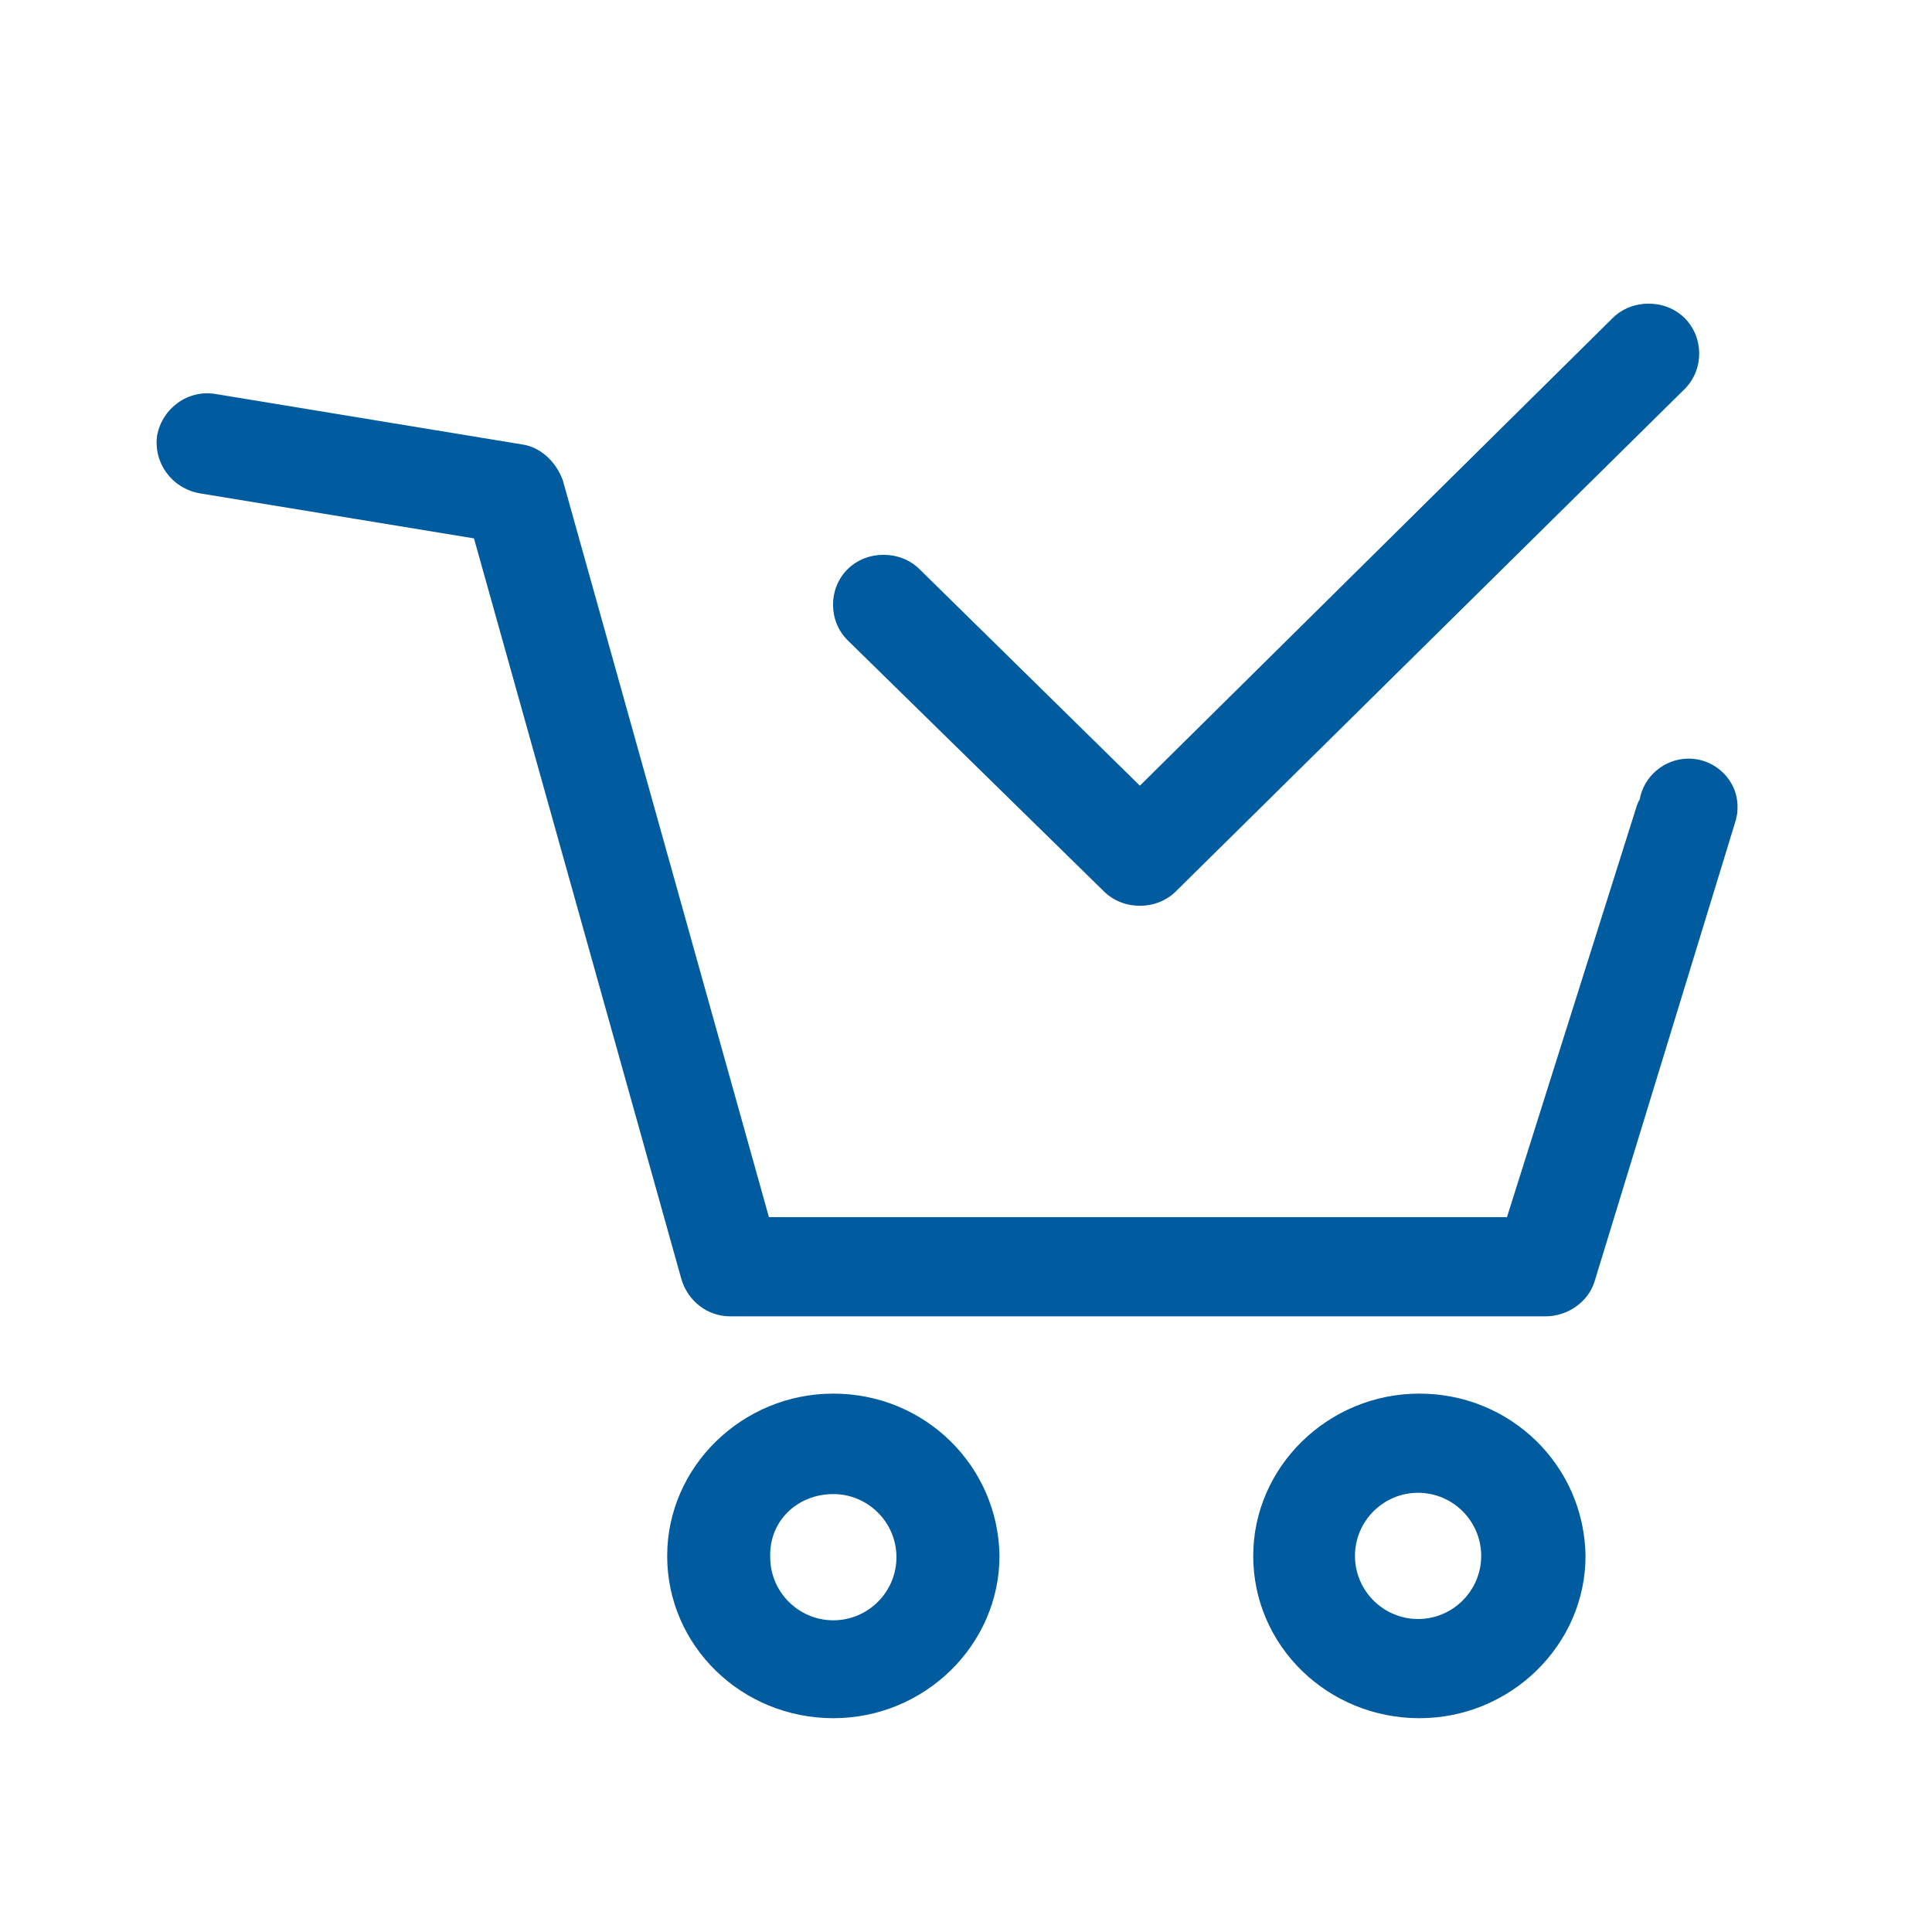 <?xml version="1.0" encoding="utf-8"?>
<!-- Generator: Adobe Illustrator 21.0.0, SVG Export Plug-In . SVG Version: 6.00 Build 0)  -->
<svg version="1.1" id="Layer_1" xmlns="http://www.w3.org/2000/svg" xmlns:xlink="http://www.w3.org/1999/xlink" x="0px" y="0px"
	 viewBox="0 0 150 150" style="enable-background:new 0 0 150 150;" xml:space="preserve">
<style type="text/css">
	.st0{fill-rule:evenodd;clip-rule:evenodd;fill:#005B9F;}
	.st1{fill:#005B9F;}
</style>
<g>
	<g>
		<path class="st0" d="M-899.7-67.5v13.3h126.3v-13.3H-899.7z M-899.7-21.1h126.3v-13.3h-126.3V-21.1z M-899.7,12.1h126.3V-1.1
			h-126.3V12.1z"/>
	</g>
</g>
<g>
	<g>
		<path class="st0" d="M-779,81.9c-1.8-0.8-5.5-3.1-7.5-4.5c-10.7-21.9-33.2-37-59.2-37c-36.3,0-65.8,29.3-65.8,65.5
			s29.5,65.5,65.8,65.5c34.3,0,62.4-26.1,65.5-59.4c2.8-2.3,5.7-4.3,5.7-4.3C-777.5,98.7-779,81.9-779,81.9z M-845.2,166.8
			c-33.4,0-60.4-27-60.4-60.4s27-60.4,60.4-60.4c28.7,0,52.8,20.1,58.9,46.9c-0.1,11.7-2.7,20.1-2.7,20.1
			c-6.6,19.7-31.1,26.9-31.1,26.9c-0.2-0.1-0.3-0.2-0.5-0.2c-1.1-1.2-2.6-1.9-4.4-1.9h-13.6c-0.3,0-0.7,0-1,0.1l-0.5,0
			c-3.3,1-4.3,2.7-4.3,4.5c-0.1,0.4-0.2,0.9-0.2,1.4v0.1c0,3.3,2.7,5.9,5.9,5.9h13.6c2.4,0,4.5-1.4,5.4-3.5c0.6-1,0.6-1.9,0.6-1.9
			c19.9-7.6,31.5-24.2,33.1-26.6C-791.1,145.6-815.7,166.8-845.2,166.8z"/>
	</g>
</g>
<path class="st1" d="M-1011.5-214.2c-35.7,0-64.7,28.9-64.7,64.7c0,35.7,28.9,64.7,64.7,64.7c35.7,0,64.7-28.9,64.7-64.7
	C-946.8-185.3-975.8-214.2-1011.5-214.2 M-973.7-103.6c-1.3-0.6-2.8-1.3-3.7-1.6c-3.8-1.3-7.7-2.4-11.6-3.1c-5.4-1-7.3-3.6-7.6-9.2
	c0-0.8-1.1-7.7-0.3-8.1c3.6-1.8,4.2-7.5,4.5-10.9c0.2-2.6,1.6-3.7,2.8-5.8c1.3-2.3,1.9-4.9,2.6-7.4c0.5-1.8,1.4-4.9,1.1-6.8
	c-0.3-1.8-1.6-3.4-1.6-5.2c0-2.4,0.9-4.9,1.2-7.4c0.4-3.7,0.3-7.5-0.4-11.1c-2-9.9-11.6-13.5-20.5-15.4c-8.4-1.8-18.3,2.6-24,8.5
	c-2.3,2.4-5.2,5.5-5.7,9c-0.4,3.2-0.4,7,0.1,10.2c0.3,1.7,0.4,3.4,0.6,5.1c0.2,1.3,1.2,2.6,0.8,4c-0.2,0.8-0.7,1.5-1.1,2.2
	c-1.7,3.5,0.1,8.2,1.7,11.4c0.7,1.5,1.6,3,2.6,4.3c1.3,1.6,1.3,2.7,1.4,4.7c0.1,3.5,1.2,9.5,4.7,11.3c0.9,0.4-0.4,6.7-0.4,7.5
	c-0.3,5.6,0.4,8.2-5,9.2c-3.9,0.8-7.8,1.8-11.6,3.1c-1.4,0.5-3.7,1.4-5.5,2.2c-13.7-10.9-22.4-27.7-22.4-46.5
	c0-32.8,26.7-59.5,59.5-59.5c32.8,0,59.5,26.7,59.5,59.5C-952-131.1-960.5-114.6-973.7-103.6"/>
<g>
	<g>
		<g>
			<path class="st0" d="M-862-117.8c-6.9,0-12.6,5.8-12.6,13c0,7.2,5.6,13,12.6,13c6.9,0,12.6-5.8,12.6-13
				C-849.4-112-855-117.8-862-117.8z M-808.9-117.8c-6.9,0-12.6,5.8-12.6,13c0,7.2,5.6,13,12.6,13c6.9,0,12.6-5.8,12.6-13
				C-796.4-112-802-117.8-808.9-117.8z M-784.7-190.7l-10.3,58.6h-81.7l-11-64.4v0l-24.7,0v5.4h20.1l11,64.4l0.5-0.1l0,0.1h88.7
				v-0.2l1.2,0.2l11.1-64.2L-784.7-190.7z M-868.3-172.4h67.2c1.5,0,2.7-1.2,2.7-2.7c0-1.5-1.2-2.7-2.7-2.7h-67.2
				c-1.5,0-2.7,1.2-2.7,2.7S-869.8-172.4-868.3-172.4z M-862.9-156.3c-1.5,0-2.7,1.2-2.7,2.7c0,1.5,1.2,2.7,2.7,2.7h40.3
				c1.5,0,2.7-1.2,2.7-2.7c0-1.5-1.2-2.7-2.7-2.7H-862.9z"/>
		</g>
	</g>
	<rect x="-881.2" y="-127.8" class="st0" width="4.9" height="1.1"/>
	<rect x="-796" y="-128.7" class="st0" width="4.8" height="1.9"/>
</g>
<path class="st1" d="M896.9-142h-5.7l-2-2c7.1-8.2,11.3-18.9,11.3-30.6c0-26-21.1-47-47-47c-26,0-47,21-47,47s21.1,47,47,47
	c11.7,0,22.3-4.3,30.6-11.3l2,2v5.7l36.2,36.1l10.8-10.8L896.9-142z M853.4-142c-18,0-32.6-14.6-32.6-32.5c0-18,14.6-32.5,32.6-32.5
	c18,0,32.6,14.6,32.6,32.5C886-156.6,871.4-142,853.4-142z"/>
<path class="st1" d="M809.1-5.9v-25.8h-26.7h-25.7v-9.9v-9.9h25.7h26.7v-25.7v-25.7h9.9h9.9v25.7v25.7h24.8h25.8v9.9v9.9h-25.8
	h-24.8v25.8v25.8h-9.9h-9.9V-5.9z"/>
<path class="st1" d="M669.5,83.5l55.2-58.8c2.3-2.4,6-2.4,8.2,0c2.3,2.4,2.3,6.3,0,8.8l-59.3,63.2c-2.3,2.4-6,2.4-8.2,0l-59.6-63.5
	c-1.1-1.2-1.7-2.8-1.7-4.4c0-1.6,0.6-3.2,1.7-4.4c2.3-2.4,6-2.4,8.2,0L669.5,83.5z"/>
<path class="st1" d="M796.1-213.1l-22.9-18.3h-76.9c-6.8,0-12.3-5.7-12.3-12.6v-58.7c0-7,5.5-12.6,12.3-12.6h104.5
	c6.8,0,12.3,5.7,12.3,12.6v58.6c0,7-5.5,12.6-12.3,12.6h-4.6L796.1-213.1z M696.3-308.7c-3.2,0-5.8,2.7-5.8,6v58.6
	c0,3.3,2.6,6,5.8,6h80.4l12.9,10v-10h11.1c3.2,0,5.8-2.7,5.8-6v-58.6c0-3.3-2.6-6-5.8-6H696.3z"/>
<path class="st1" d="M992.7,63.2c1,1.1,2.7,1.1,3.7,0l55.5-57.8c1-1.1,1-2.8,0-3.9l-39.4-40.8c-1-1.1-2.7-1.1-3.7,0l-55.5,57.8
	c-1,1.1-1,2.8,0,3.9l-26.2,27.3c-1.1,1.1-1.1,2.8-0.1,3.9c0,0,0,0,0.1,0.1l22.2,21.1h-20.6c-1.5,0-2.6,1.2-2.6,2.8s1.2,2.8,2.6,2.8
	h79.3c1.5,0,2.6-1.2,2.6-2.8s-1.2-2.8-2.6-2.8h-26.9L992.7,63.2L992.7,63.2L992.7,63.2z M1010.7-33.4l35.5,37l-51.7,53.8l-35.5-37
	L1010.7-33.4z M973.5,74.8h-16.4l-24.2-23.3l24.2-25.3l31.7,33.1L973.5,74.8z"/>
<g>
	<g>
		<path class="st1" d="M-525.3-73l-15.9-16.5c-1.1-1.2-2.9-1.2-4.1,0l-9.8,10.2c0,0,0,0,0,0c0,0,0,0,0,0l-41.2,42.8c0,0,0,0,0,0l0,0
			c0,0-0.1,0.1-0.1,0.1c-0.1,0.1-0.2,0.2-0.2,0.3c0,0.1-0.1,0.2-0.1,0.2c0,0.1-0.1,0.2-0.1,0.3c0,0.1-0.1,0.2-0.1,0.3
			c0,0.1,0,0.1-0.1,0.2l-4.5,21.2c-0.2,1,0.1,2,0.8,2.7c0.5,0.6,1.3,0.9,2,0.9c0.2,0,0.4,0,0.6-0.1l20.3-4.6c0,0,0,0,0.1,0l0,0
			c0,0,0,0,0.1,0c0.2,0,0.3-0.1,0.5-0.2c0.1,0,0.1-0.1,0.1-0.1c0.1-0.1,0.2-0.1,0.3-0.2c0.1,0,0.1-0.1,0.2-0.1
			c0.1-0.1,0.2-0.1,0.2-0.2l41.3-42.9c0,0,0,0,0,0c0,0,0,0,0,0l9.8-10.2c0.5-0.6,0.8-1.3,0.8-2.1C-524.5-71.7-524.8-72.4-525.3-73z
			 M-553.1-73l2.9,3l-37.3,38.7l-2.9-3L-553.1-73z M-595.1-17.1l2.4-11.3l3.2,3.4c0,0,0,0,0,0c0,0,0,0,0,0l5.2,5.4L-595.1-17.1z
			 M-578.5-22l-4.9-5.1l37.3-38.7l4.9,5.1L-578.5-22z M-537.2-64.9l-6.9-7.2c0,0,0,0,0,0c0,0,0,0,0,0l-4.9-5.1l5.8-6l11.9,12.3
			L-537.2-64.9z M-555.5-25.2c-1.6,0-2.9,1.3-2.9,3V3.3h-80.9v-112.7h80.9v16.5c0,1.6,1.3,3,2.9,3c1.6,0,2.9-1.3,2.9-3v-19.5
			c0-1.6-1.3-3-2.9-3h-86.7c-1.6,0-2.9,1.3-2.9,3V6.3c0,1.6,1.3,3,2.9,3h86.7c1.6,0,2.9-1.3,2.9-3v-28.5
			C-552.7-23.9-553.9-25.2-555.5-25.2z M-604.1-39.7c0-1.6-1.3-3-2.9-3h-18.5c-1.6,0-2.9,1.3-2.9,3c0,1.6,1.3,3,2.9,3h18.5
			C-605.4-36.7-604.1-38.1-604.1-39.7z M-579-66.3c0-1.6-1.3-3-2.9-3h-43.6c-1.6,0-2.9,1.3-2.9,3c0,1.6,1.3,3,2.9,3h43.6
			C-580.3-63.3-579-64.6-579-66.3z M-569.4-92.9c0-1.6-1.3-3-2.9-3h-53.2c-1.6,0-2.9,1.3-2.9,3c0,1.6,1.3,3,2.9,3h53.2
			C-570.7-89.9-569.4-91.2-569.4-92.9z M-625.5-16.1c-1.6,0-2.9,1.3-2.9,3c0,1.6,1.3,3,2.9,3h13.4c1.6,0,2.9-1.3,2.9-3
			c0-1.6-1.3-3-2.9-3H-625.5z"/>
	</g>
</g>
<g transform="translate(0,-952.362)">
	<path class="st1" d="M-516.1,1135.9c-2.4,0-4.3,1.9-4.3,4.3c0,2.4,1.9,4.3,4.3,4.3h13.8l14.9,70.3c0.6,2.6,2.3,4.9,4.5,4.8h72.3
		c2.3,0,4.4-2,4.4-4.3s-2.1-4.4-4.4-4.3h-68.7l-1.9-8.7h76.4c1.9,0,3.8-1.5,4.2-3.4l10.1-43.4c0.6-2.5-1.6-5.3-4.2-5.3h-97.5
		l-2.3-11c-0.4-1.9-2.3-3.4-4.2-3.4H-516.1z M-490.4,1159h26.3v13h-23.5L-490.4,1159z M-455.4,1159h20.2v13h-20.2V1159z
		 M-426.5,1159h26.3l-3,13h-23.3V1159z M-485.8,1180.7h21.7v13H-483L-485.8,1180.7z M-455.4,1180.7h20.2v13h-20.2V1180.7z
		 M-426.5,1180.7h21.3l-3,13h-18.2V1180.7z M-472.5,1222.6c-5,0-9.1,4.1-9.1,9.1c0,5,4.1,9.1,9.1,9.1c5,0,9.1-4.1,9.1-9.1
		C-463.4,1226.7-467.5,1222.6-472.5,1222.6z M-420.5,1222.6c-5,0-9.1,4.1-9.1,9.1c0,5,4.1,9.1,9.1,9.1c5,0,9.1-4.1,9.1-9.1
		C-411.4,1226.7-415.5,1222.6-420.5,1222.6z"/>
</g>
<path class="st1" d="M-439,76.1l0,49.2l6.9,0l0-49.2L-439,76.1z M-388.4,138.3l-65.9,0l0-70.4l-6.9,0l0,70.4c0,3.9,3,7,6.7,7l66.3,0
	c3.7,0,6.7-3.2,6.7-7l0-70.4l-6.9,0L-388.4,138.3L-388.4,138.3z M-409.9,18.6l-22.3,0c-4.1,0-7.6,2.9-9.3,7l40.8,0
	C-402.3,21.5-405.8,18.6-409.9,18.6z M-379.8,32.8l-83.2,0c-3.7,0-6.7,3.2-6.7,7v14c0,3.9,3,7,6.7,7l83.2,0c3.7,0,6.7-3.2,6.7-7v-14
	C-373,35.9-376.1,32.8-379.8,32.8z M-379.9,53.9l-82.9,0l0-14l82.9,0L-379.9,53.9z M-410,76.1l0,49.2h6.9l0-49.2H-410z M-424.5,76.1
	l0,49.2h6.9l0-49.2L-424.5,76.1z"/>
<g>
	<g>
		<path class="st1" d="M-258.7,25.1c-32.7,0-59.2,26.5-59.2,59.2c0,32.7,26.5,59.2,59.2,59.2s59.2-26.5,59.2-59.2
			C-199.5,51.6-226,25.1-258.7,25.1z M-257.1,48.1c3.3,0,5.9,2.8,5.9,6.1c0,3.4-2.7,6.1-5.9,6.1c-3.3,0-5.9-2.8-5.9-6.1
			C-263.1,50.9-260.4,48.1-257.1,48.1z M-265.4,113.8l0.2-1.8l4-46.9h8.2l4.1,48.7H-265.4z"/>
	</g>
</g>
<g>
	<g>
		<path class="st1" d="M-286.3,222.9l35.2-34.2v78.1c0,2.6,2.3,4.8,5,4.8c2.8,0,5-2.2,5-4.8v-77.9l34.8,34.1c1.8,1.8,5,1.9,7,0
			c1.8-1.8,2-4.8,0-6.8l-43-42.5c-0.3-0.3-0.4-0.4-0.7-0.6c-0.1,0-0.1,0-0.1,0c-0.6-0.3-1.3-0.6-2-0.7c-0.3-0.1-0.6-0.1-0.9-0.1
			c-0.3,0-0.7,0.1-1,0.1c-0.1,0-0.4,0.1-0.6,0.1c0,0.1-0.1,0.1-0.3,0.1c-0.1,0-0.4,0.1-0.6,0.3c-0.1,0-0.1,0.1-0.3,0.1
			c-0.3,0.1-0.4,0.3-0.7,0.6l-43.7,42.5c-2,1.8-2,4.8,0,6.8C-291.5,224.9-288.3,224.9-286.3,222.9z M-193.2,261
			c-2.8,0-5.1,2.3-5.1,4.9v16.8h-92.9v-16.8c0-2.7-2.3-4.9-5.1-4.9c-2.8,0-5.1,2.3-5.1,4.9v21.7c0,2.7,2.3,4.9,5.1,4.9h103
			c2.7,0,5.1-2.3,5.1-4.9v-21.7C-188.1,263.1-190.4,261-193.2,261z"/>
	</g>
</g>
<g>
	<g>
		<path class="st1" d="M566.4,158.7c0.3,0.3,0.4,0.4,0.7,0.5c0.1,0,0.1,0.1,0.3,0.1c0.1,0.1,0.4,0.3,0.5,0.3c0.1,0,0.3,0,0.3,0.1
			c0.1,0,0.4,0.1,0.5,0.1c0.3,0,0.7,0.1,0.9,0.1c0.3,0,0.5,0,0.8-0.1c0.7-0.1,1.3-0.4,1.9-0.7c0,0,0,0,0.1,0
			c0.3-0.1,0.4-0.3,0.7-0.5l40.5-40.9c1.9-1.9,1.7-4.8,0-6.5c-1.9-1.9-4.8-1.7-6.5,0l-32.7,32.8V69.2c0-2.5-2-4.6-4.7-4.6
			c-2.5,0-4.7,2.1-4.7,4.6l0,75.1l-33.1-32.9c-1.9-1.9-4.8-1.9-6.5,0c-1.9,1.9-1.9,4.8,0,6.5L566.4,158.7z M616.9,153.2
			c-2.5,0-4.7,2.1-4.7,4.6v15.8h-85.8v-15.8c0-2.5-2.1-4.6-4.7-4.6c-2.5,0-4.7,2.1-4.7,4.6v20.4c0,2.5,2.1,4.6,4.7,4.6h95.1
			c2.5,0,4.7-2.1,4.7-4.6v-20.4C621.6,155.2,619.5,153.2,616.9,153.2z"/>
	</g>
</g>
<path class="st1" d="M360,118.8c-10.5,0-19,8.6-19,19.2c0,10.6,8.5,19.2,19,19.2c5,0,9.4-2,12.9-5.1l38.8,29.6
	c-0.1,0.8-0.1,1.5-0.1,2.3c0,8.4,6.8,15.3,15.2,15.3c8.3,0,15.2-6.9,15.2-15.3c0-8.4-6.8-15.3-15.2-15.3c-3.6,0-7.1,1.4-9.7,3.5
	l-38.8-29.4c0.5-1.5,0.6-3.1,0.6-4.8c0-1.7-0.3-3.2-0.6-4.8l38.7-29.4c2.6,2.3,6.1,3.5,9.7,3.5c8.3,0,15.2-6.9,15.2-15.3
	c0-8.4-6.8-15.3-15.2-15.3s-15.2,6.9-15.2,15.3c0,0.8,0.2,1.5,0.2,2.3l-38.8,29.6C369.4,120.7,364.9,118.8,360,118.8z"/>
<g>
	<g>
		<path class="st1" d="M291.7,290.7h5.3v-76.6h-5.3V290.7z M307.7,290.7h10.6v-76.6h-10.6V290.7z M328.9,290.7h5.3v-76.6h-5.3V290.7
			z M344.8,290.7h5.3v-76.6h-5.3V290.7z M360.8,290.7h10.6v-76.6h-10.6V290.7z M382,290.7h5.3v-76.6H382V290.7z M398,214.1v76.6h5.3
			v-76.6H398z"/>
	</g>
</g>
<path class="st1" d="M266.8-45.8c-1.7,0.2-2.9,1.6-2.9,3.3v80.1l-13.7-16.3c-0.7-0.9-1.8-1.3-2.9-1.2c-1.8,0.2-3.1,1.8-2.9,3.6
	c0.1,0.7,0.3,1.3,0.8,1.8l19.4,23.1c1.1,1.4,3.2,1.6,4.6,0.4c0.1-0.1,0.3-0.3,0.4-0.4l19.4-23.1c1.2-1.4,1-3.5-0.4-4.7
	c-1.4-1.2-3.4-1-4.6,0.4l-13.7,16.3v-80.1c0-1.8-1.4-3.3-3.2-3.4C267.1-45.8,267-45.8,266.8-45.8z M215.2-12.7
	c-1.7,0.2-2.9,1.6-2.9,3.3V70c0,1.8,1.4,3.3,3.2,3.3h103.4c1.8,0,3.2-1.5,3.2-3.3V-9.4c0-1.8-1.4-3.3-3.2-3.3h-29.1
	c-1.8,0-3.3,1.4-3.3,3.2c0,1.8,1.4,3.3,3.2,3.3c0,0,0.1,0,0.1,0h25.9v72.9h-96.9V-6.1h25.9c1.8,0,3.3-1.4,3.3-3.2
	c0-1.8-1.4-3.3-3.2-3.3c0,0-0.1,0-0.1,0h-29.1C215.4-12.7,215.3-12.7,215.2-12.7z"/>
<path class="st1" d="M-193.6-155c-34.4,0-62.3,27.9-62.3,62.3c0,34.4,27.9,62.3,62.3,62.3c34.4,0,62.3-27.9,62.3-62.3
	C-131.3-127.1-159.2-155-193.6-155 M-157.2-48.5c-1.2-0.6-2.7-1.2-3.5-1.5c-3.6-1.3-7.4-2.3-11.2-3c-5.2-1-7-3.5-7.3-8.9
	c0-0.8-1.1-7.4-0.3-7.8c3.4-1.7,4-7.2,4.3-10.5c0.2-2.5,1.5-3.6,2.7-5.6c1.2-2.2,1.8-4.7,2.5-7.1c0.5-1.8,1.4-4.7,1-6.5
	c-0.3-1.7-1.6-3.3-1.6-5.1c0-2.3,0.9-4.8,1.1-7.1c0.4-3.6,0.3-7.2-0.4-10.7c-1.9-9.5-11.2-13-19.8-14.8c-8.1-1.7-17.6,2.5-23.1,8.2
	c-2.3,2.3-5,5.3-5.5,8.7c-0.4,3.1-0.4,6.8,0.1,9.9c0.2,1.6,0.4,3.2,0.6,4.9c0.2,1.3,1.1,2.5,0.8,3.8c-0.2,0.8-0.7,1.4-1,2.2
	c-1.7,3.3,0.1,7.9,1.6,11c0.7,1.5,1.5,2.9,2.5,4.1c1.2,1.5,1.3,2.6,1.4,4.5c0.1,3.4,1.1,9.1,4.5,10.8c0.8,0.4-0.4,6.5-0.4,7.2
	c-0.3,5.4,0.4,7.9-4.8,8.9c-3.8,0.7-7.5,1.7-11.1,3c-1.4,0.5-3.6,1.3-5.3,2.1c-13.2-10.5-21.6-26.7-21.6-44.8
	c0-31.6,25.7-57.3,57.3-57.3c31.6,0,57.3,25.7,57.3,57.3C-136.3-74.9-144.4-59-157.2-48.5"/>
<path class="st1" d="M134.7,63.9l-10.9,35.6c-0.5,1.6-2.1,2.7-3.8,2.7H56.7c-1.8,0-3.3-1.2-3.8-2.9L36.8,41.8l-21.3-3.5
	c-2.2-0.4-3.6-2.4-3.3-4.5c0.4-2.1,2.4-3.6,4.6-3.2l23.7,3.9c1.5,0.2,2.7,1.4,3.2,2.8l16,57.2h57.3l10.1-32c0.1-0.2,0.1-0.3,0.2-0.4
	c0.3-1.8,1.9-3.2,3.8-3.2c2.1,0,3.8,1.7,3.8,3.7c0,0.3,0,0.6-0.1,0.9C134.8,63.7,134.7,63.8,134.7,63.9z M64.7,108.2
	c-7.1,0-12.9,5.7-12.9,12.6c0,7,5.8,12.6,12.9,12.6c7.1,0,12.9-5.7,12.9-12.6C77.5,113.8,71.8,108.2,64.7,108.2z M110.2,108.2
	c-7.1,0-12.9,5.7-12.9,12.6c0,7,5.8,12.6,12.9,12.6c7.1,0,12.9-5.7,12.9-12.6C123,113.8,117.3,108.2,110.2,108.2z M64.7,116
	c2.7,0,4.9,2.2,4.9,4.9c0,2.7-2.2,4.9-4.9,4.9s-4.9-2.2-4.9-4.9C59.7,118.1,61.9,116,64.7,116z M105.2,120.8c0-2.7,2.2-4.9,4.9-4.9
	c2.7,0,4.9,2.2,4.9,4.9c0,2.7-2.2,4.9-4.9,4.9C107.4,125.7,105.2,123.5,105.2,120.8z M85.7,69.2c1.5,1.5,4.1,1.5,5.6,0l39.5-39
	c1.5-1.5,1.5-4,0-5.5c-1.5-1.5-4.1-1.5-5.6,0L88.5,61L71.4,44.2c-1.5-1.5-4.1-1.5-5.6,0c-1.5,1.5-1.5,4,0,5.5L85.7,69.2z"/>
</svg>

